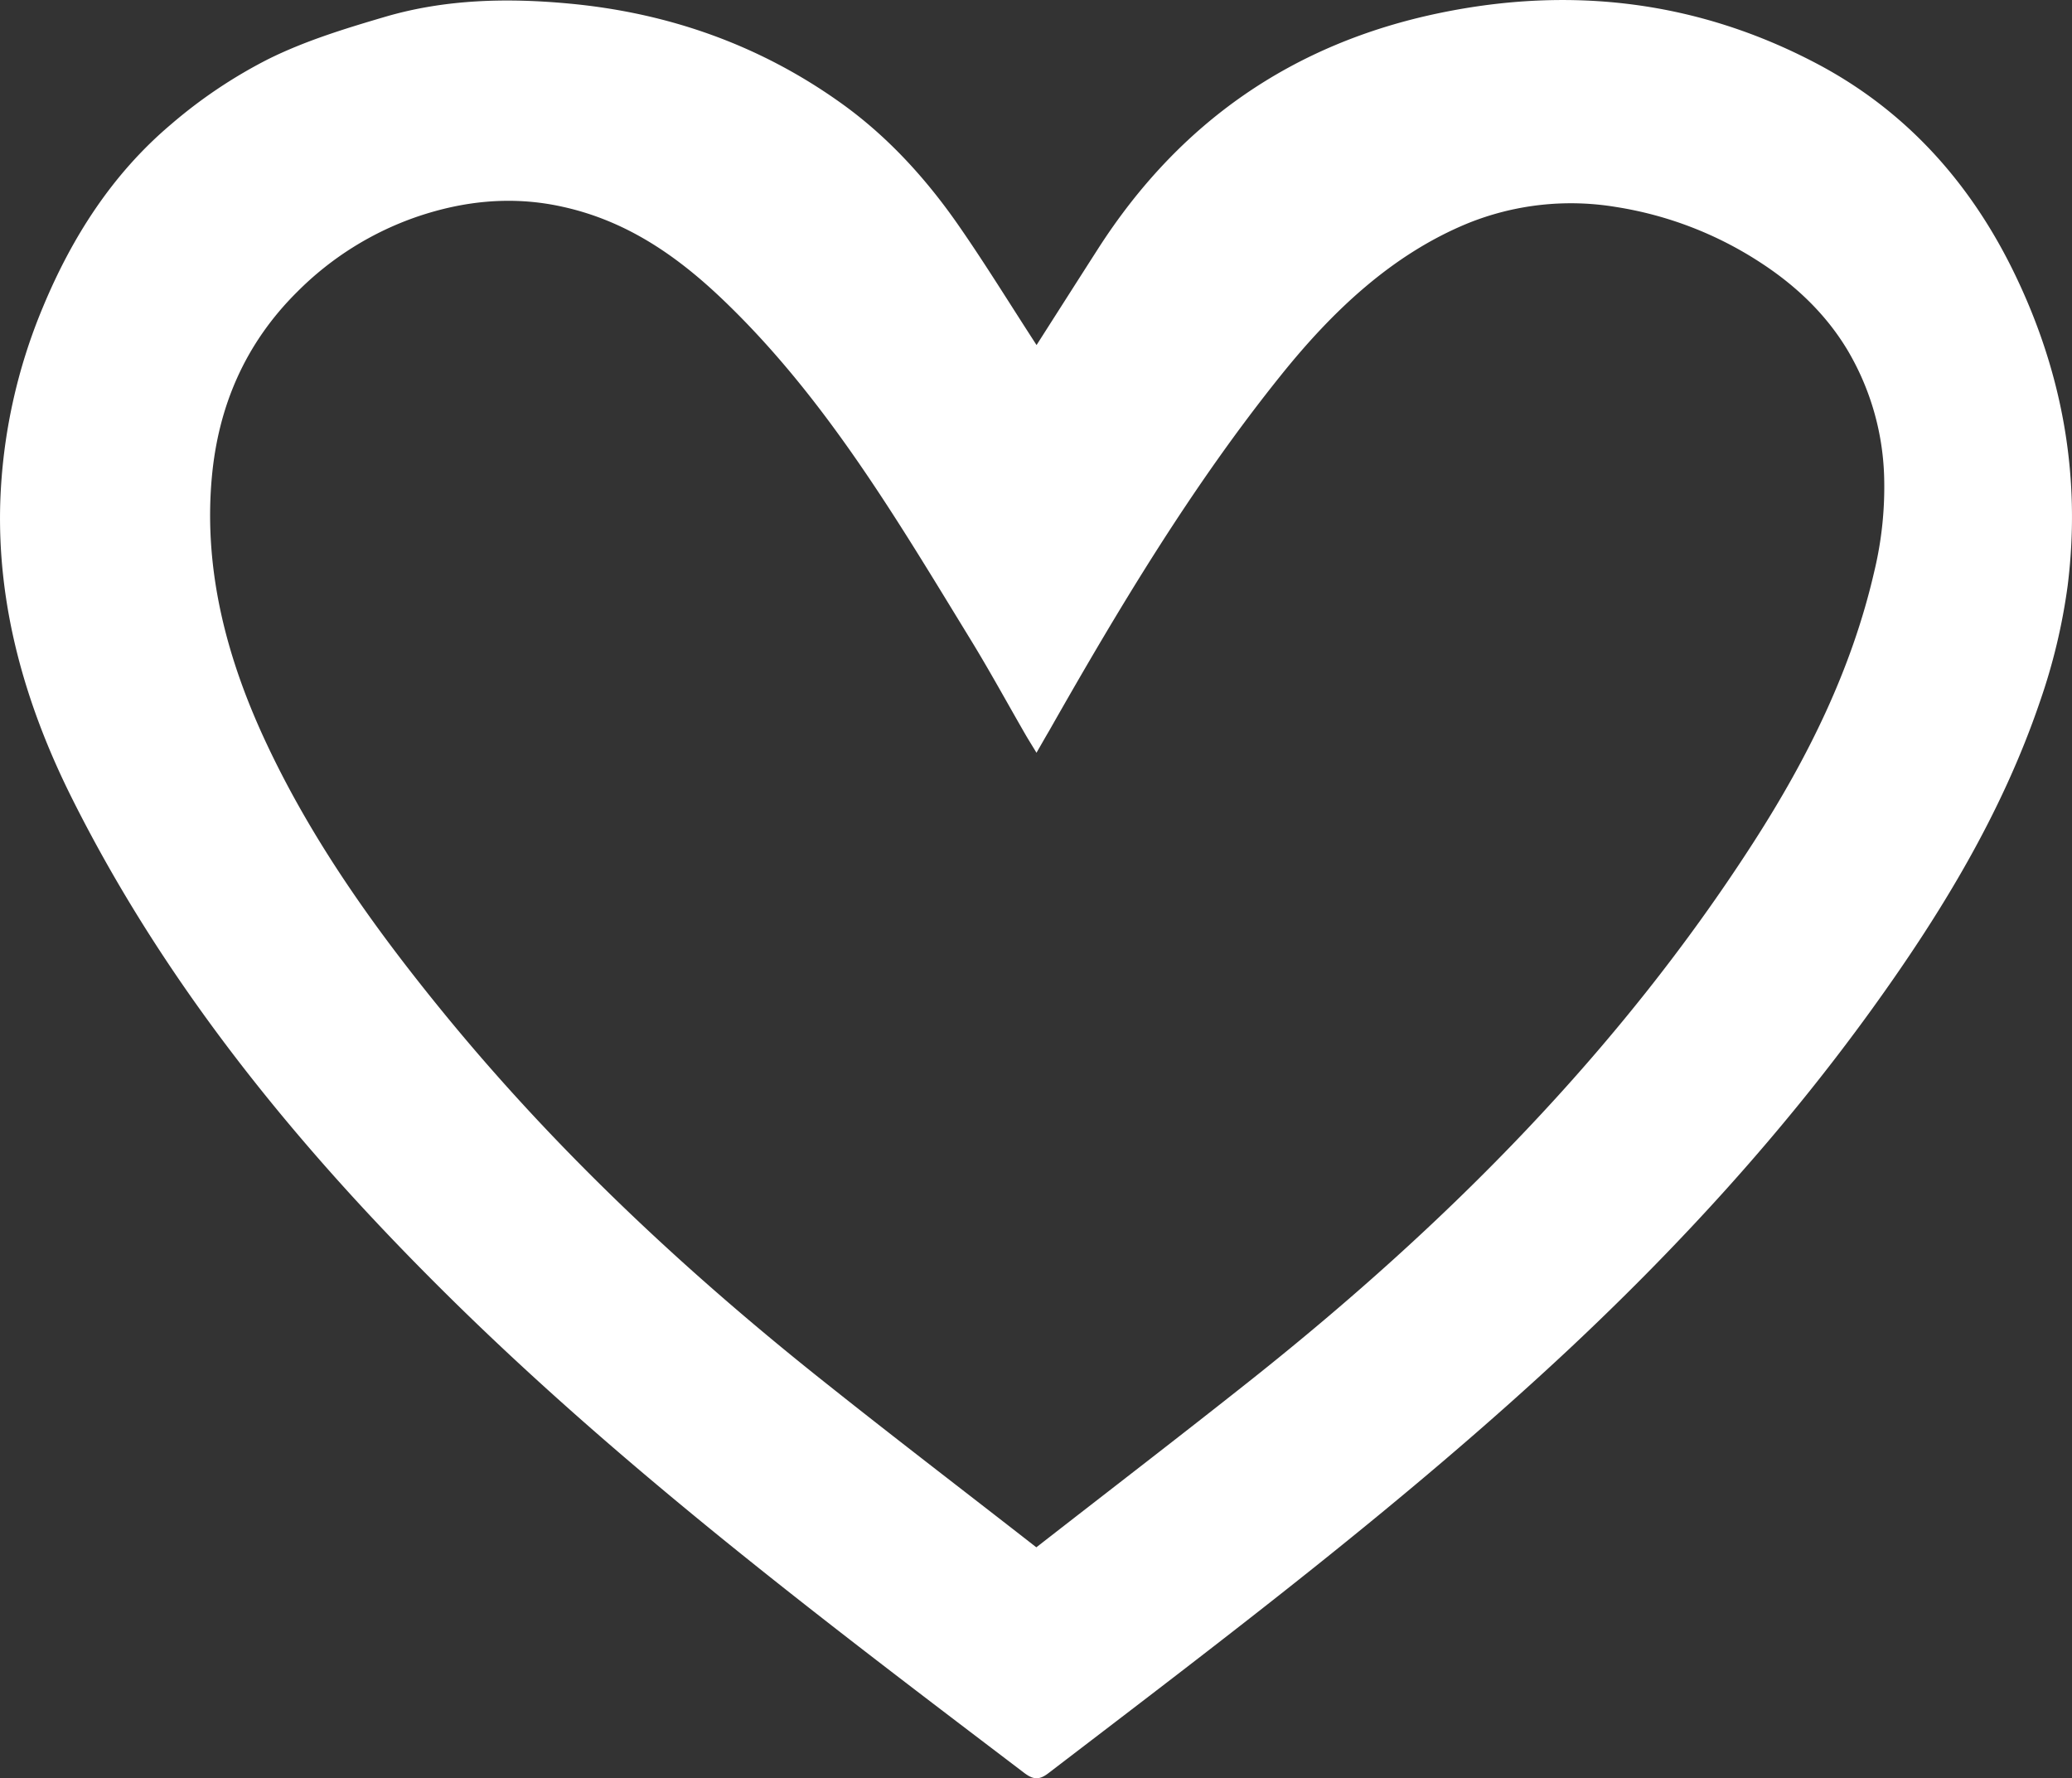 <svg id="Layer_1" data-name="Layer 1" xmlns="http://www.w3.org/2000/svg" viewBox="0 0 554.8 476.06"><rect x="0" y="0" width="554.8" height="476.06" fill="#333333" stroke="none"/><defs><style>.cls-1{fill:#fff;}</style></defs><path class="cls-1" d="M948.76,409.88c5.55-8.7,11-17.25,16.46-25.77,21.68-33.78,52-54.94,91.43-63.12,35.41-7.35,69.4-3.19,101.21,13.64,23.39,12.38,40.61,31.37,52.37,55.31,13.14,26.75,18.3,54.87,14.62,84.35a158.47,158.47,0,0,1-7.41,31c-10.22,30.07-26.6,56.91-45.09,82.51-23.89,33.07-51.26,63-81,90.88-43.9,41.05-91.82,77.13-139.46,113.58-2.48,1.9-4.1,1.67-6.48-.14-52.41-39.83-105-79.45-152.13-125.65C752.39,626.37,716.1,582.52,690.37,531c-12.37-24.8-20-51.24-19.08-79.29a147.82,147.82,0,0,1,11.37-51.88c7.84-18.9,18.68-35.79,34.3-49a130.75,130.75,0,0,1,26-17.46c9.88-4.92,20.66-8.22,31.3-11.35,16.15-4.75,32.78-5.12,49.46-3.55,26.4,2.47,50.68,11,72.29,26.35,12.72,9,23.22,20.52,32.08,33.34C935.14,388.33,941.69,399,948.76,409.88Zm-.06,321.88c19.63-15.3,38.8-30,57.7-45,52-41.33,98.42-87.87,134.49-144,14.39-22.38,26.15-46.07,32.15-72.15a96.73,96.73,0,0,0,2.66-25.73,70.4,70.4,0,0,0-9.77-33.6c-5.94-9.92-14.18-17.54-23.33-23.48a98.63,98.63,0,0,0-38.78-14.9,73.65,73.65,0,0,0-39.6,4.39c-20.29,8.34-36.21,23.5-49.9,40.52-23.89,29.7-43.42,62.29-62.19,95.35-1,1.68-1.93,3.35-3.39,5.87-1.3-2.14-2.14-3.47-2.93-4.83-4.91-8.51-9.62-17.15-14.75-25.52C911.2,456.26,891.91,423.39,864,397c-12-11.32-25.3-20.45-42.19-24.15-13.5-3-26.48-1.54-38.75,2.61a83.61,83.61,0,0,0-32.28,20.19c-14,13.89-21.13,30.7-22.85,49.64-2.28,25.14,4.13,49,14.77,71.55,12.13,25.77,28.56,48.82,46.49,70.86,30.75,37.81,66.14,70.84,104.28,101C911.57,703.09,930,717.17,948.7,731.76Z" transform="translate(-671.21 -317.5)"/></svg>